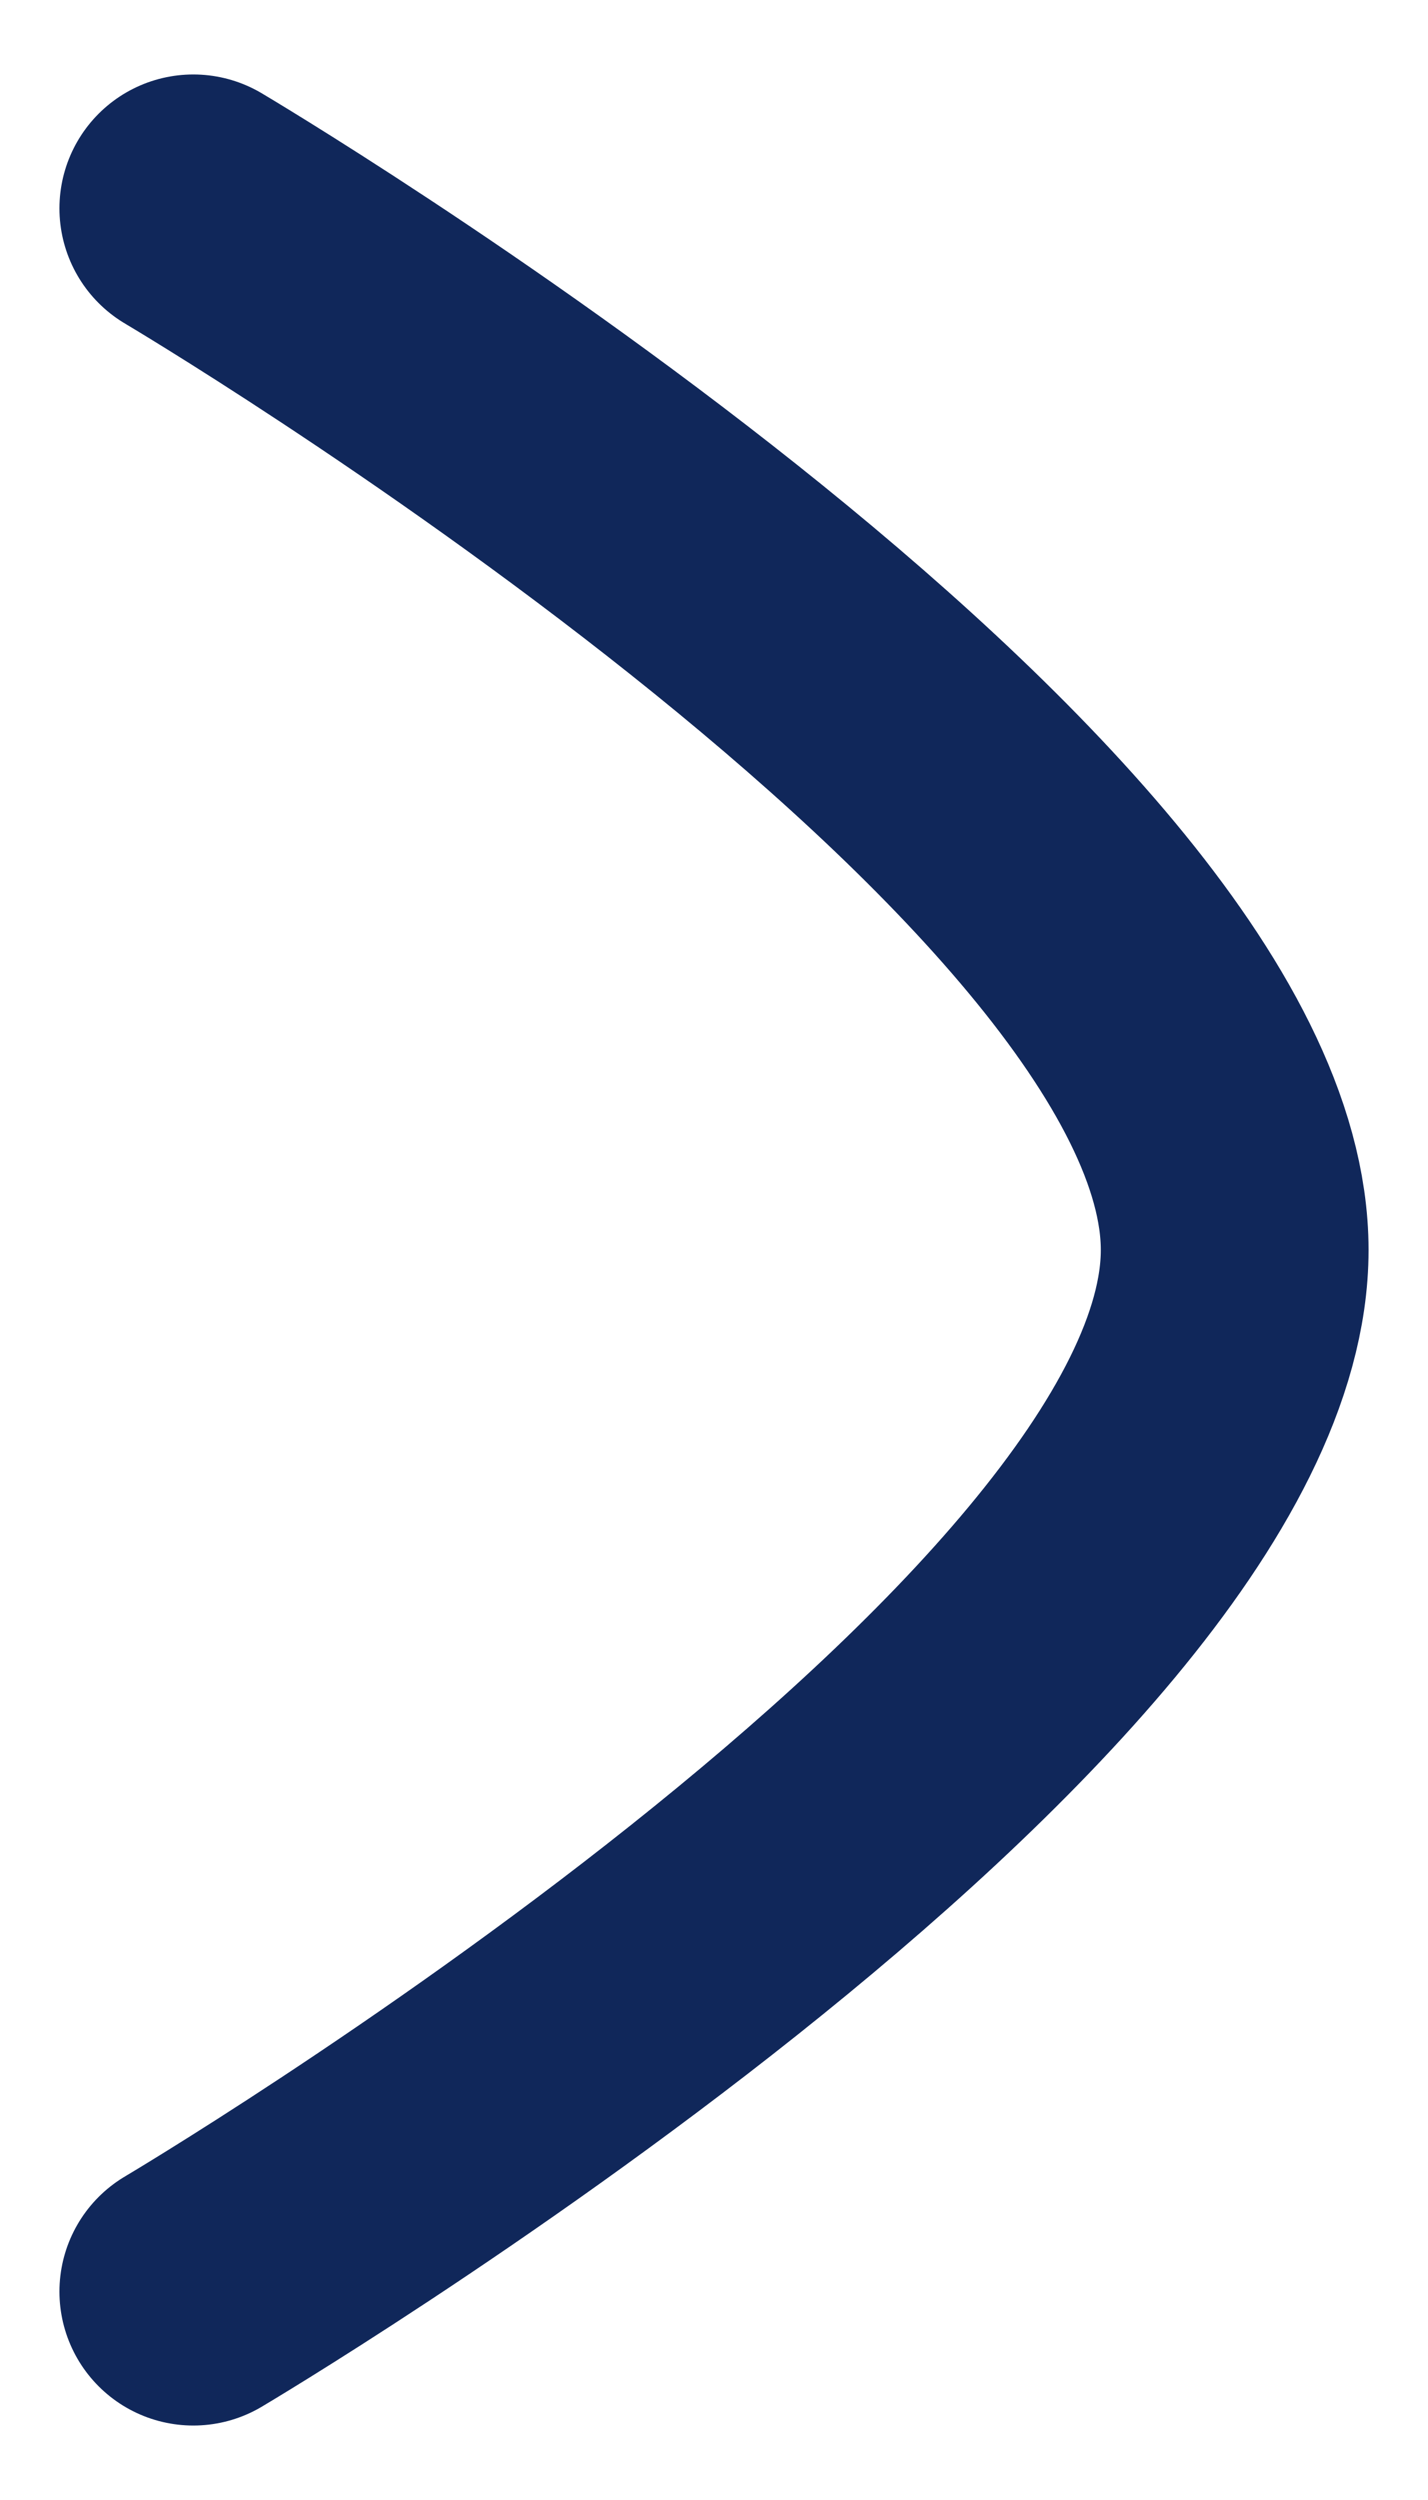 <svg width="8" height="14" viewBox="0 0 8 14" fill="none" xmlns="http://www.w3.org/2000/svg">
<path d="M1.083 1.167C1.083 1.167 6.917 4.62 6.917 7C6.917 9.379 1.083 12.833 1.083 12.833" stroke="#10275A" stroke-width="1.5" stroke-linecap="round" stroke-linejoin="round"/>
</svg>
